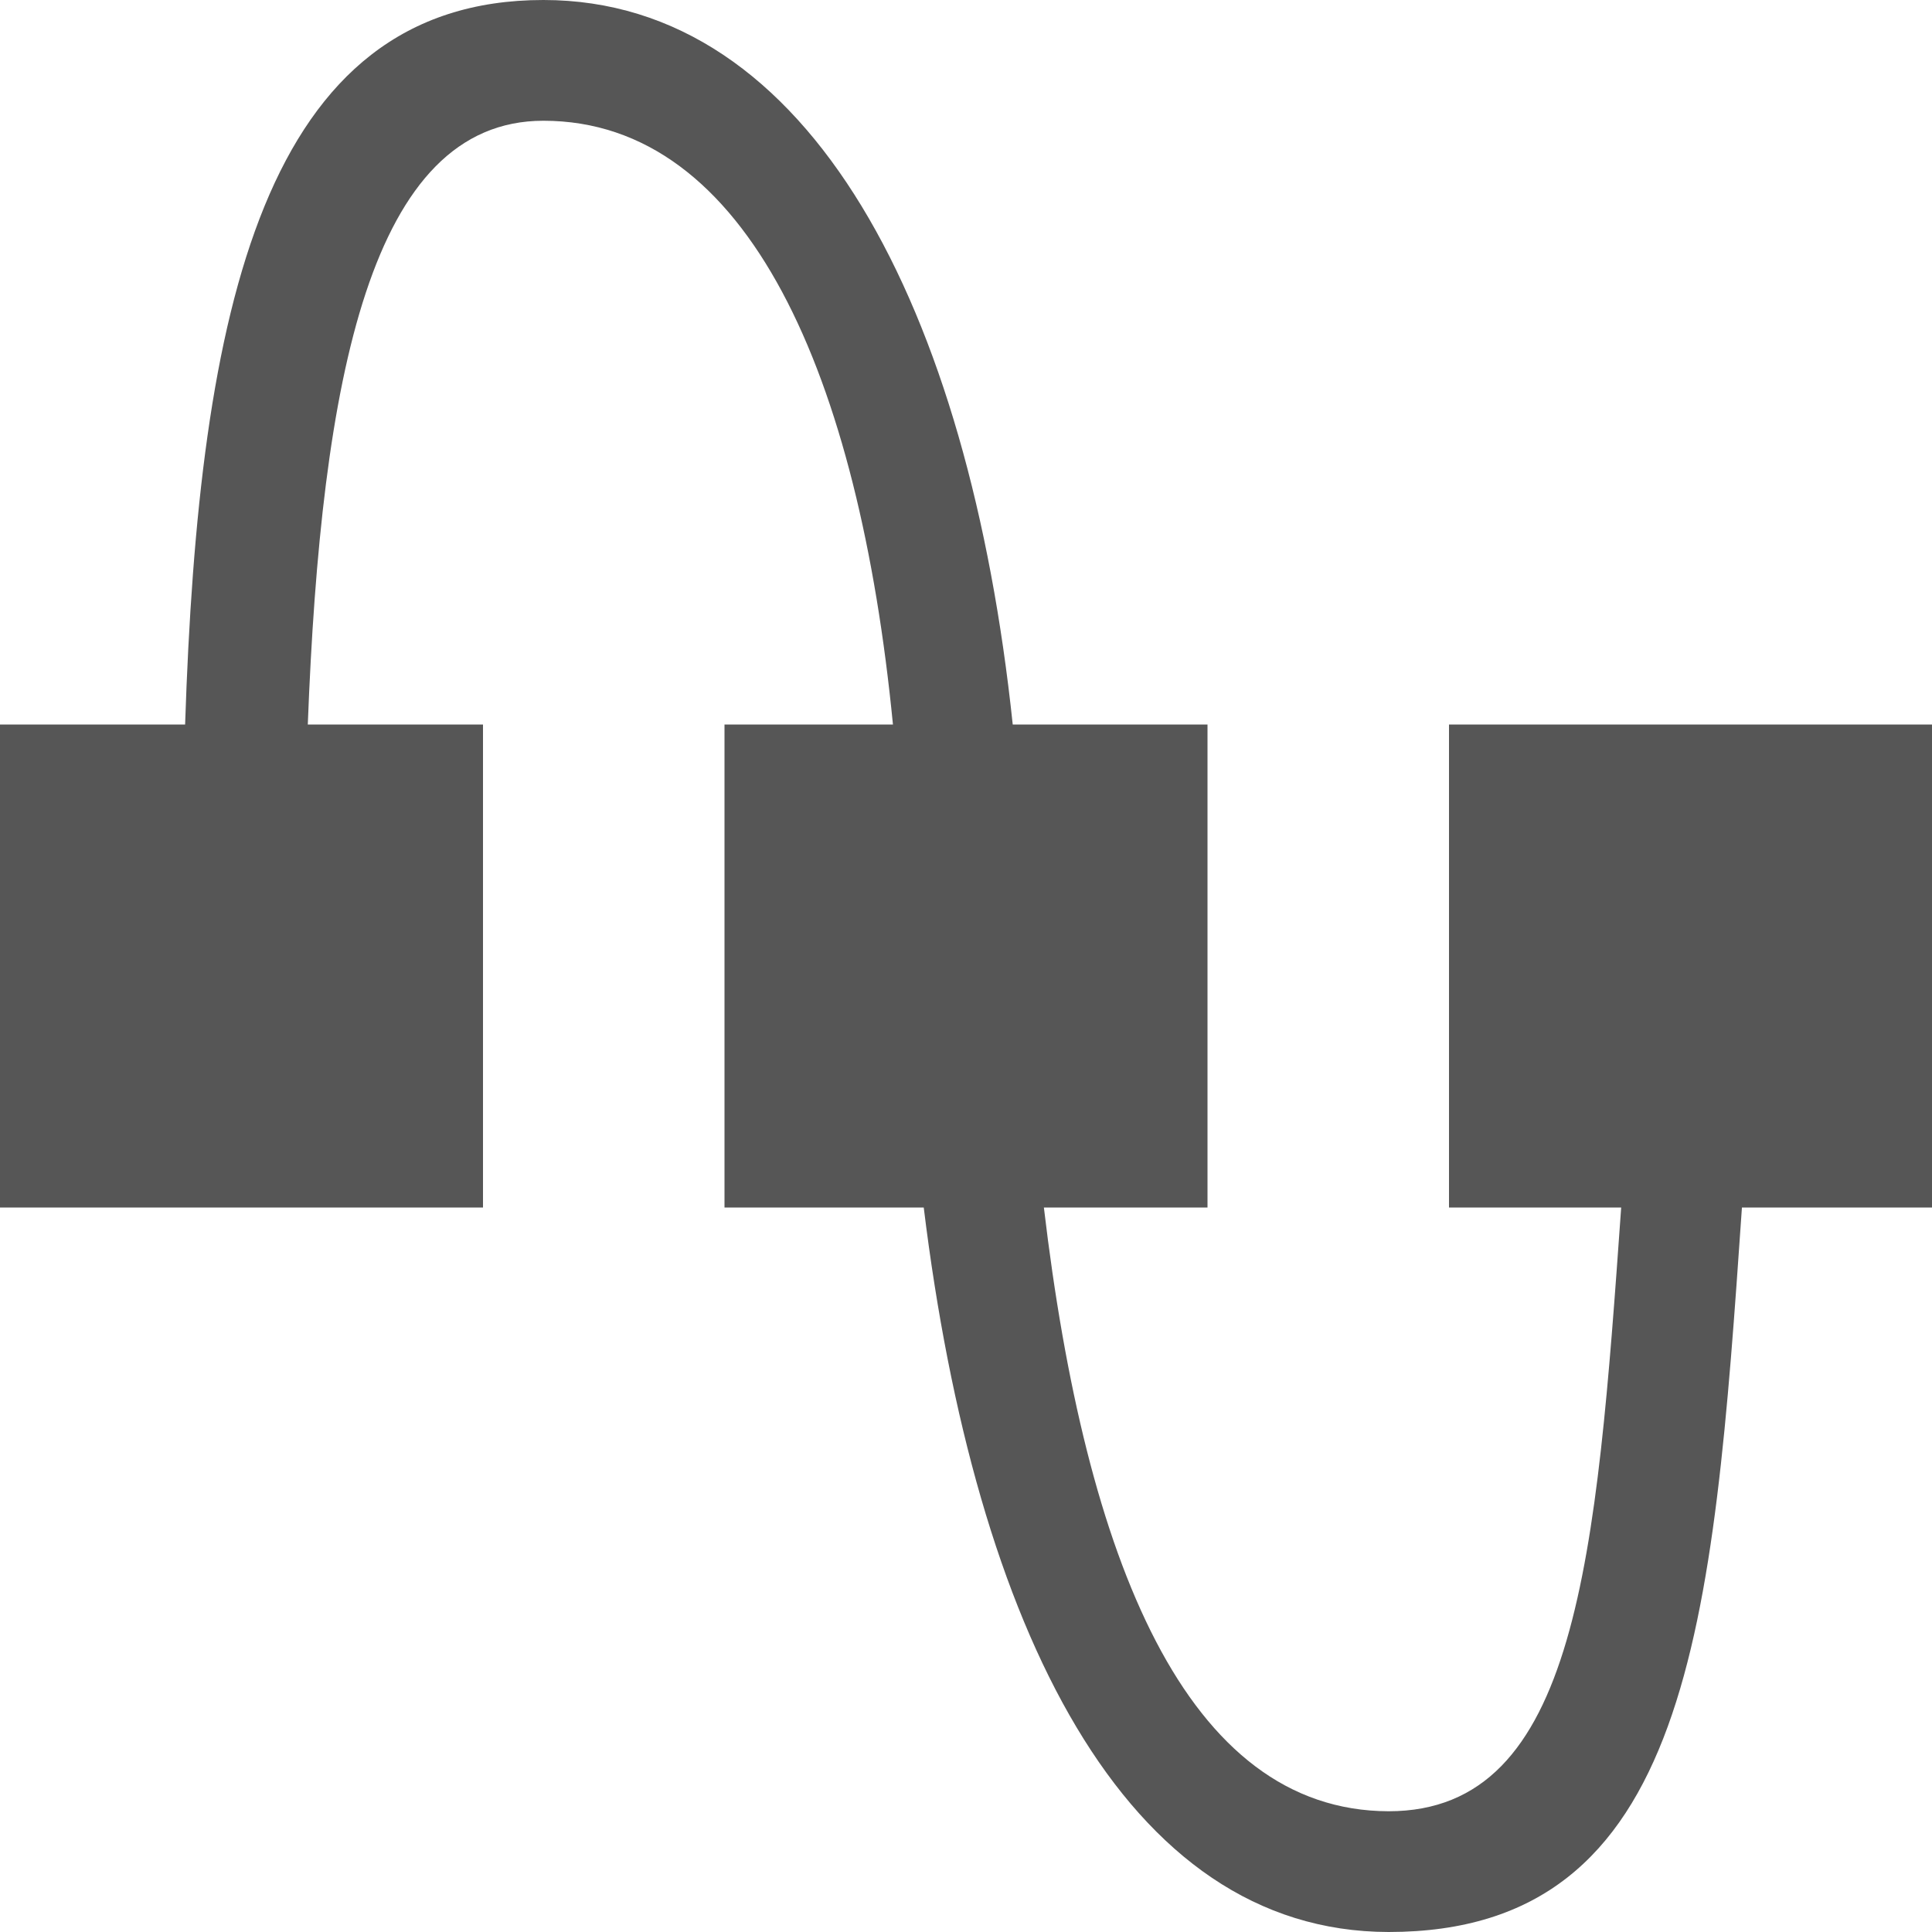 <svg xmlns="http://www.w3.org/2000/svg" width="16" height="16"><defs><style id="current-color-scheme" type="text/css"></style></defs><path d="M4.5 0C2.183 0 1.646 2.556 1.533 6H0v4h4V6H2.549c.11-2.871.522-5 1.951-5 1.696 0 2.613 2.116 2.895 5H6v4h1.65c.427 3.482 1.664 5.997 3.85 6 2.503 0 2.687-2.54 2.926-6H16V6h-4v4h1.426c-.206 2.899-.36 5-1.926 5-1.676-.004-2.51-2.08-2.855-5H10V6H8.387C8.024 2.556 6.71 0 4.5 0z" fill="currentColor" color="#565656"/></svg>